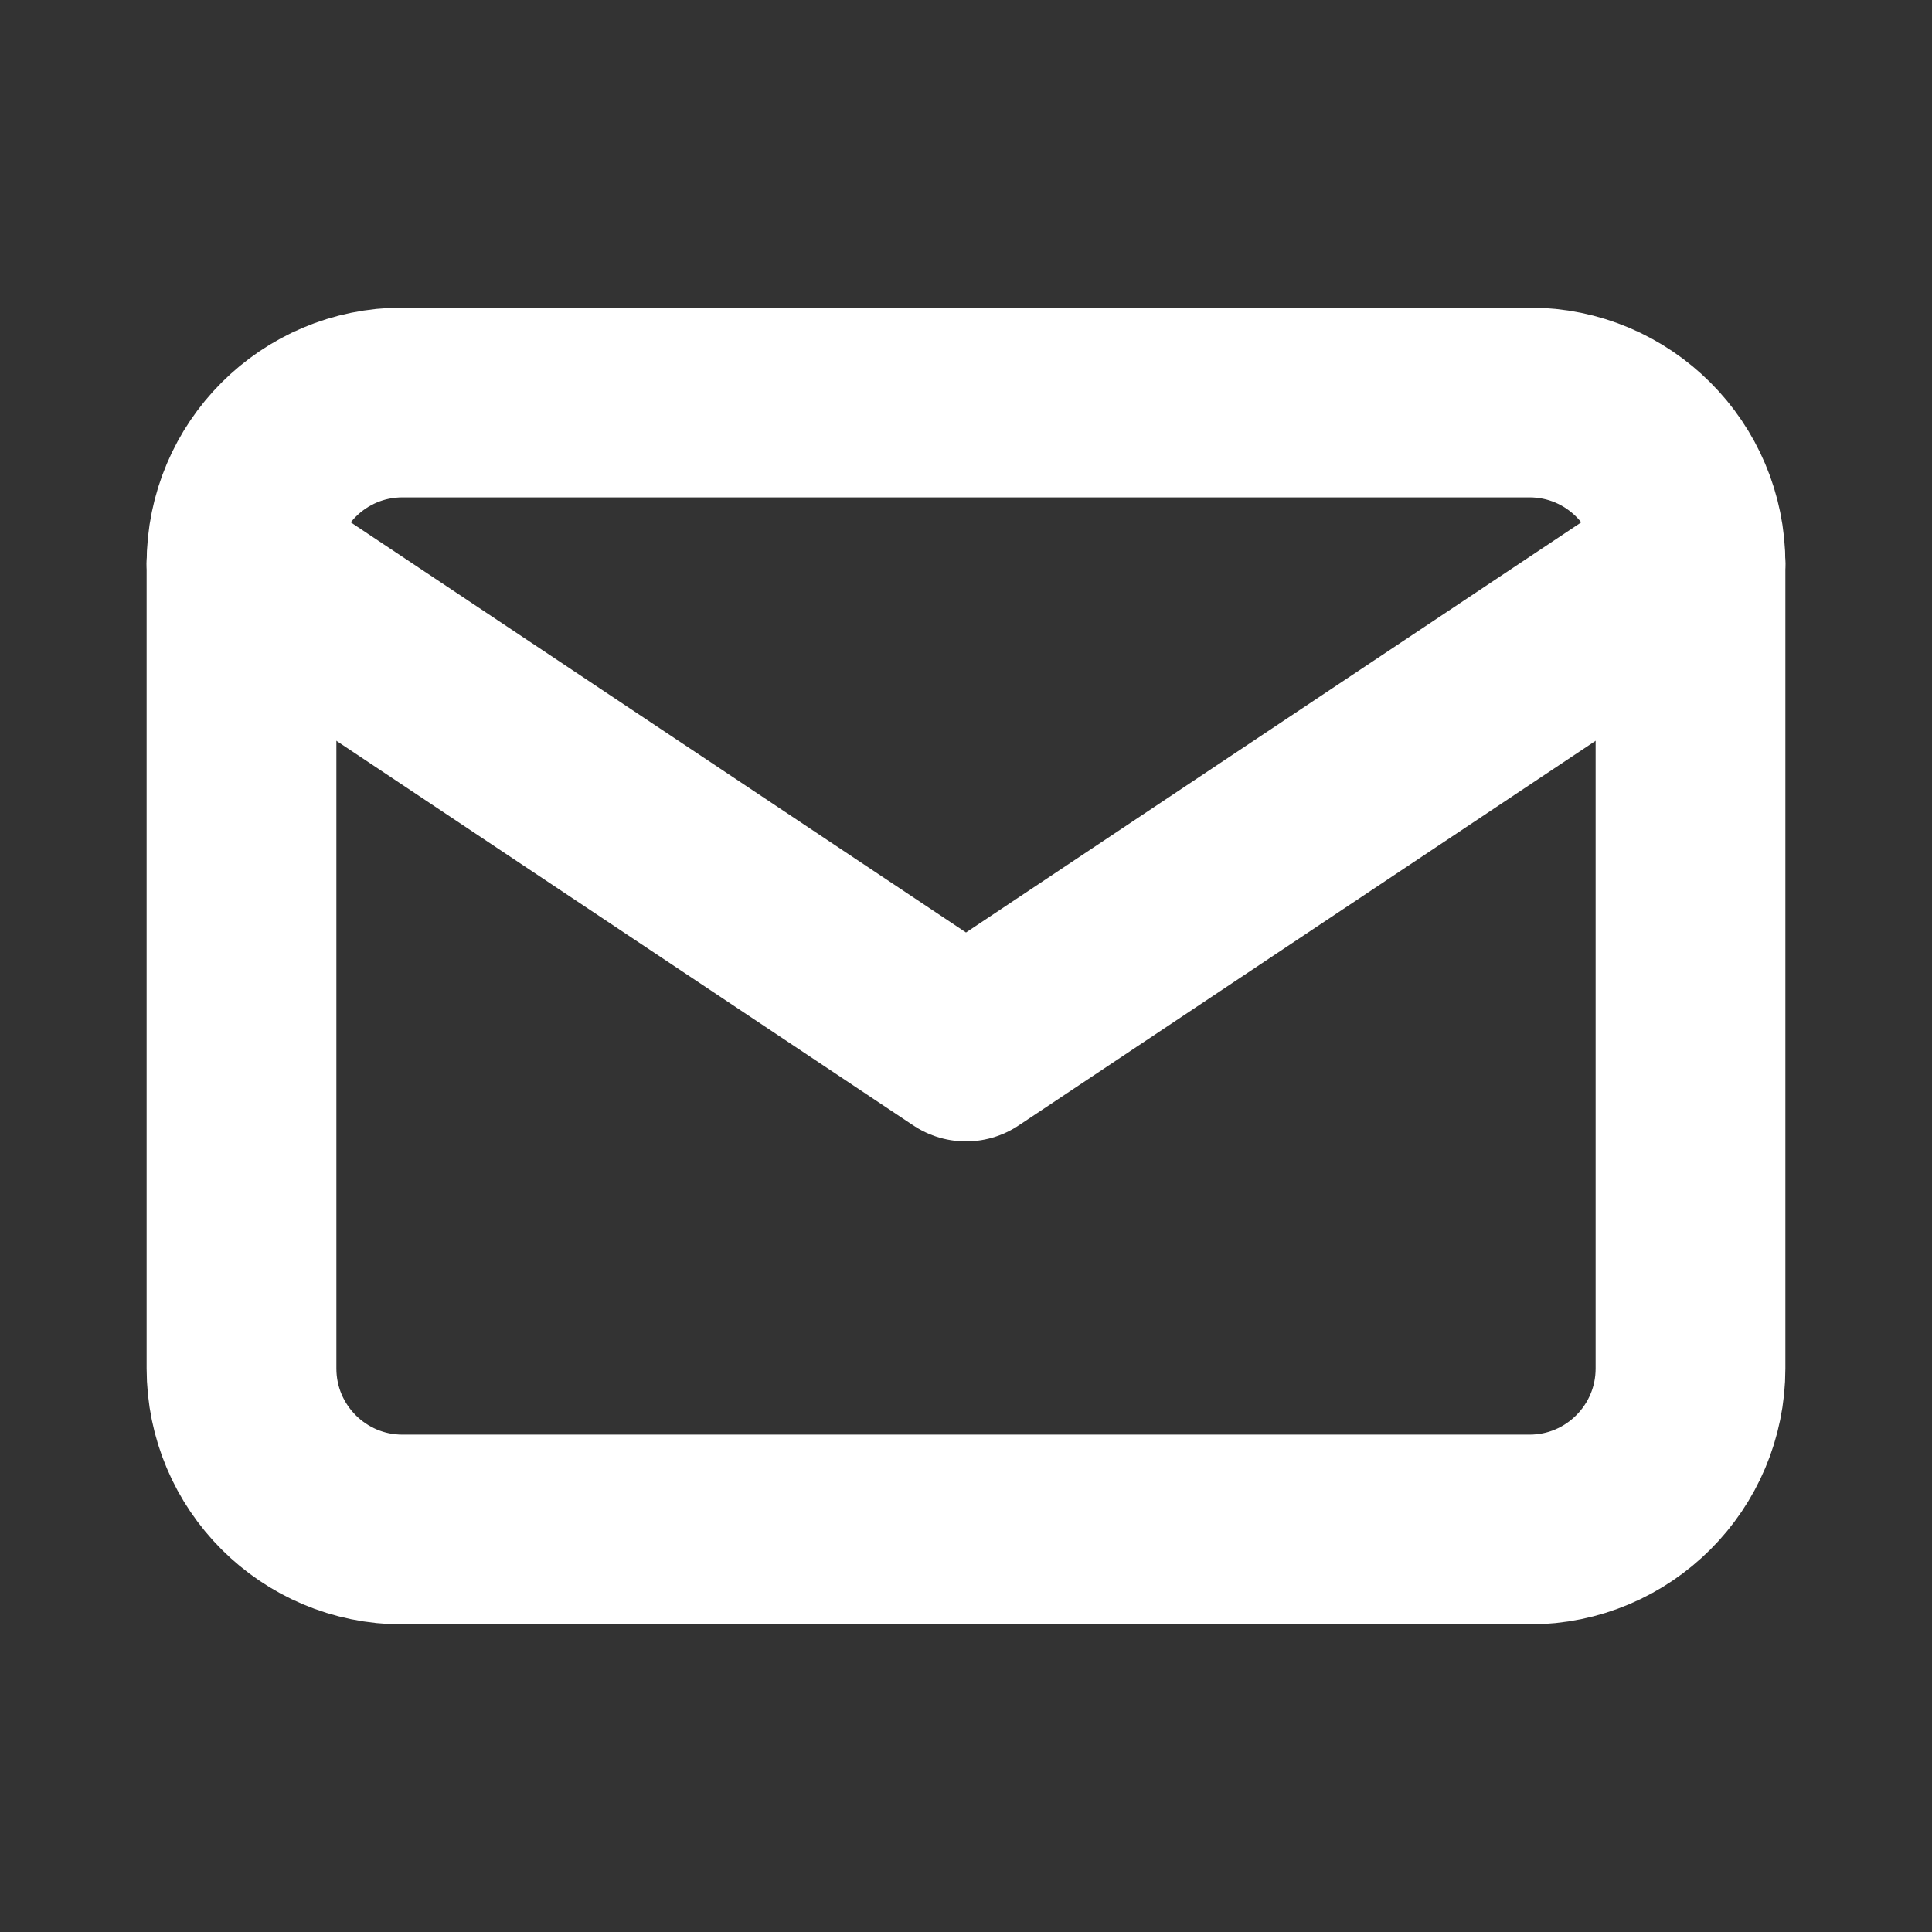 <svg width="28" height="28" viewBox="0 0 28 28" fill="none" xmlns="http://www.w3.org/2000/svg">
<rect x="0" y="0" width="28" height="28" fill="#333333" stroke="none"/>
<path d="M22.167 5.833H5.833C4.545 5.833 3.5 6.878 3.5 8.167V19.833C3.5 21.122 4.545 22.167 5.833 22.167H22.167C23.455 22.167 24.5 21.122 24.5 19.833V8.167C24.5 6.878 23.455 5.833 22.167 5.833Z" stroke="white" stroke-width="2.75" stroke-linecap="round" stroke-linejoin="round"/>
<path d="M3.5 8.167L14 15.167L24.5 8.167" stroke="white" stroke-width="2.75" stroke-linecap="round" stroke-linejoin="round"/>
</svg>
